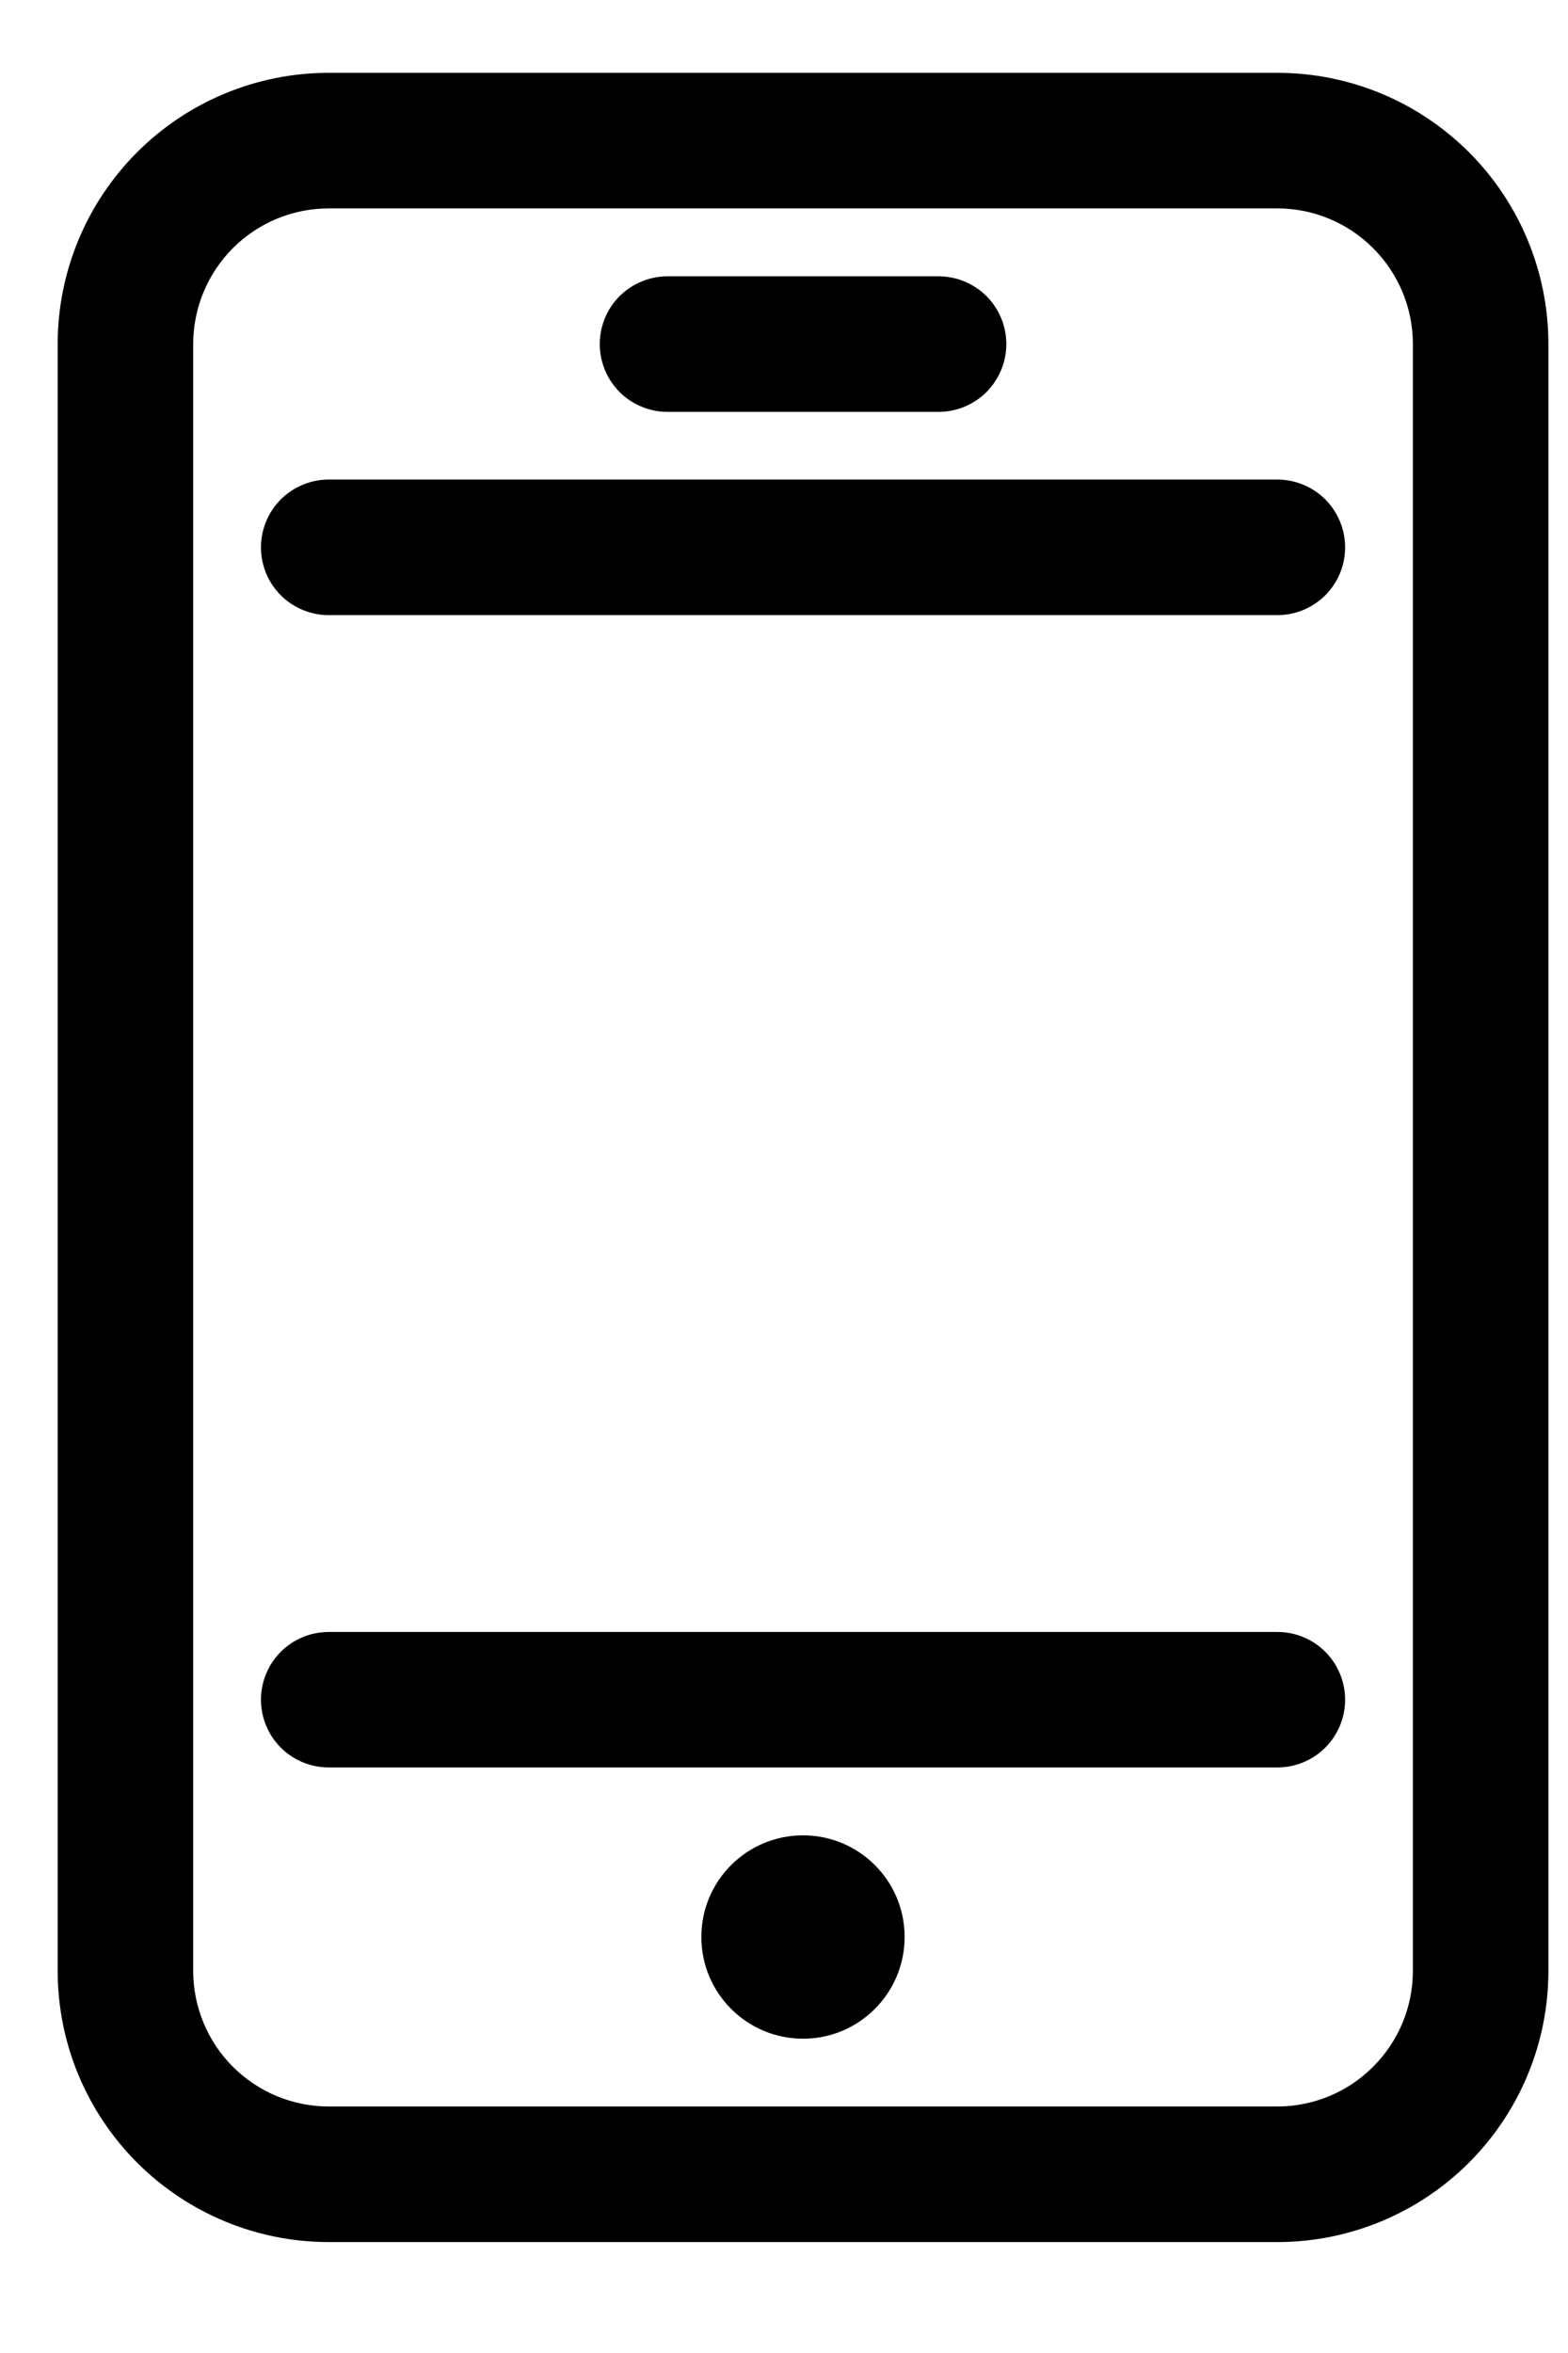 <svg width="14" height="21" viewBox="0 0 14 21" fill="none" xmlns="http://www.w3.org/2000/svg">
<path d="M11.405 0.65H2.935C2.293 0.65 1.678 0.905 1.224 1.359C0.77 1.813 0.515 2.429 0.515 3.07V17.59C0.515 18.232 0.77 18.847 1.224 19.301C1.678 19.755 2.293 20.01 2.935 20.01H11.405C12.047 20.01 12.662 19.755 13.116 19.301C13.57 18.847 13.825 18.232 13.825 17.59V3.07C13.825 2.429 13.57 1.813 13.116 1.359C12.662 0.905 12.047 0.65 11.405 0.65ZM12.615 17.59C12.615 17.911 12.487 18.219 12.26 18.445C12.034 18.672 11.726 18.8 11.405 18.8H2.935C2.614 18.8 2.306 18.672 2.079 18.445C1.853 18.219 1.725 17.911 1.725 17.59V3.07C1.725 2.749 1.853 2.442 2.079 2.215C2.306 1.988 2.614 1.86 2.935 1.86H11.405C11.726 1.86 12.034 1.988 12.26 2.215C12.487 2.442 12.615 2.749 12.615 3.07V17.59Z" fill="black"/>
<path d="M11.405 4.28H2.935C2.775 4.28 2.621 4.344 2.507 4.457C2.394 4.571 2.33 4.725 2.33 4.885C2.33 5.046 2.394 5.2 2.507 5.313C2.621 5.426 2.775 5.49 2.935 5.49H11.405C11.565 5.49 11.719 5.426 11.833 5.313C11.946 5.2 12.01 5.046 12.01 4.885C12.01 4.725 11.946 4.571 11.833 4.457C11.719 4.344 11.565 4.28 11.405 4.28Z" fill="black"/>
<path d="M11.405 14.565H2.935C2.775 14.565 2.621 14.628 2.507 14.742C2.394 14.855 2.33 15.009 2.33 15.169C2.33 15.33 2.394 15.484 2.507 15.597C2.621 15.711 2.775 15.774 2.935 15.774H11.405C11.565 15.774 11.719 15.711 11.833 15.597C11.946 15.484 12.01 15.33 12.01 15.169C12.01 15.009 11.946 14.855 11.833 14.742C11.719 14.628 11.565 14.565 11.405 14.565Z" fill="black"/>
<path d="M5.96 3.676H8.38C8.54 3.676 8.694 3.612 8.808 3.499C8.921 3.385 8.985 3.231 8.985 3.071C8.985 2.91 8.921 2.756 8.808 2.643C8.694 2.53 8.54 2.466 8.38 2.466H5.96C5.8 2.466 5.646 2.53 5.532 2.643C5.419 2.756 5.355 2.91 5.355 3.071C5.355 3.231 5.419 3.385 5.532 3.499C5.646 3.612 5.8 3.676 5.96 3.676Z" fill="black"/>
<path d="M7.17 18.195C7.671 18.195 8.077 17.788 8.077 17.287C8.077 16.786 7.671 16.38 7.17 16.38C6.668 16.38 6.262 16.786 6.262 17.287C6.262 17.788 6.668 18.195 7.17 18.195Z" fill="black"/>
</svg>
